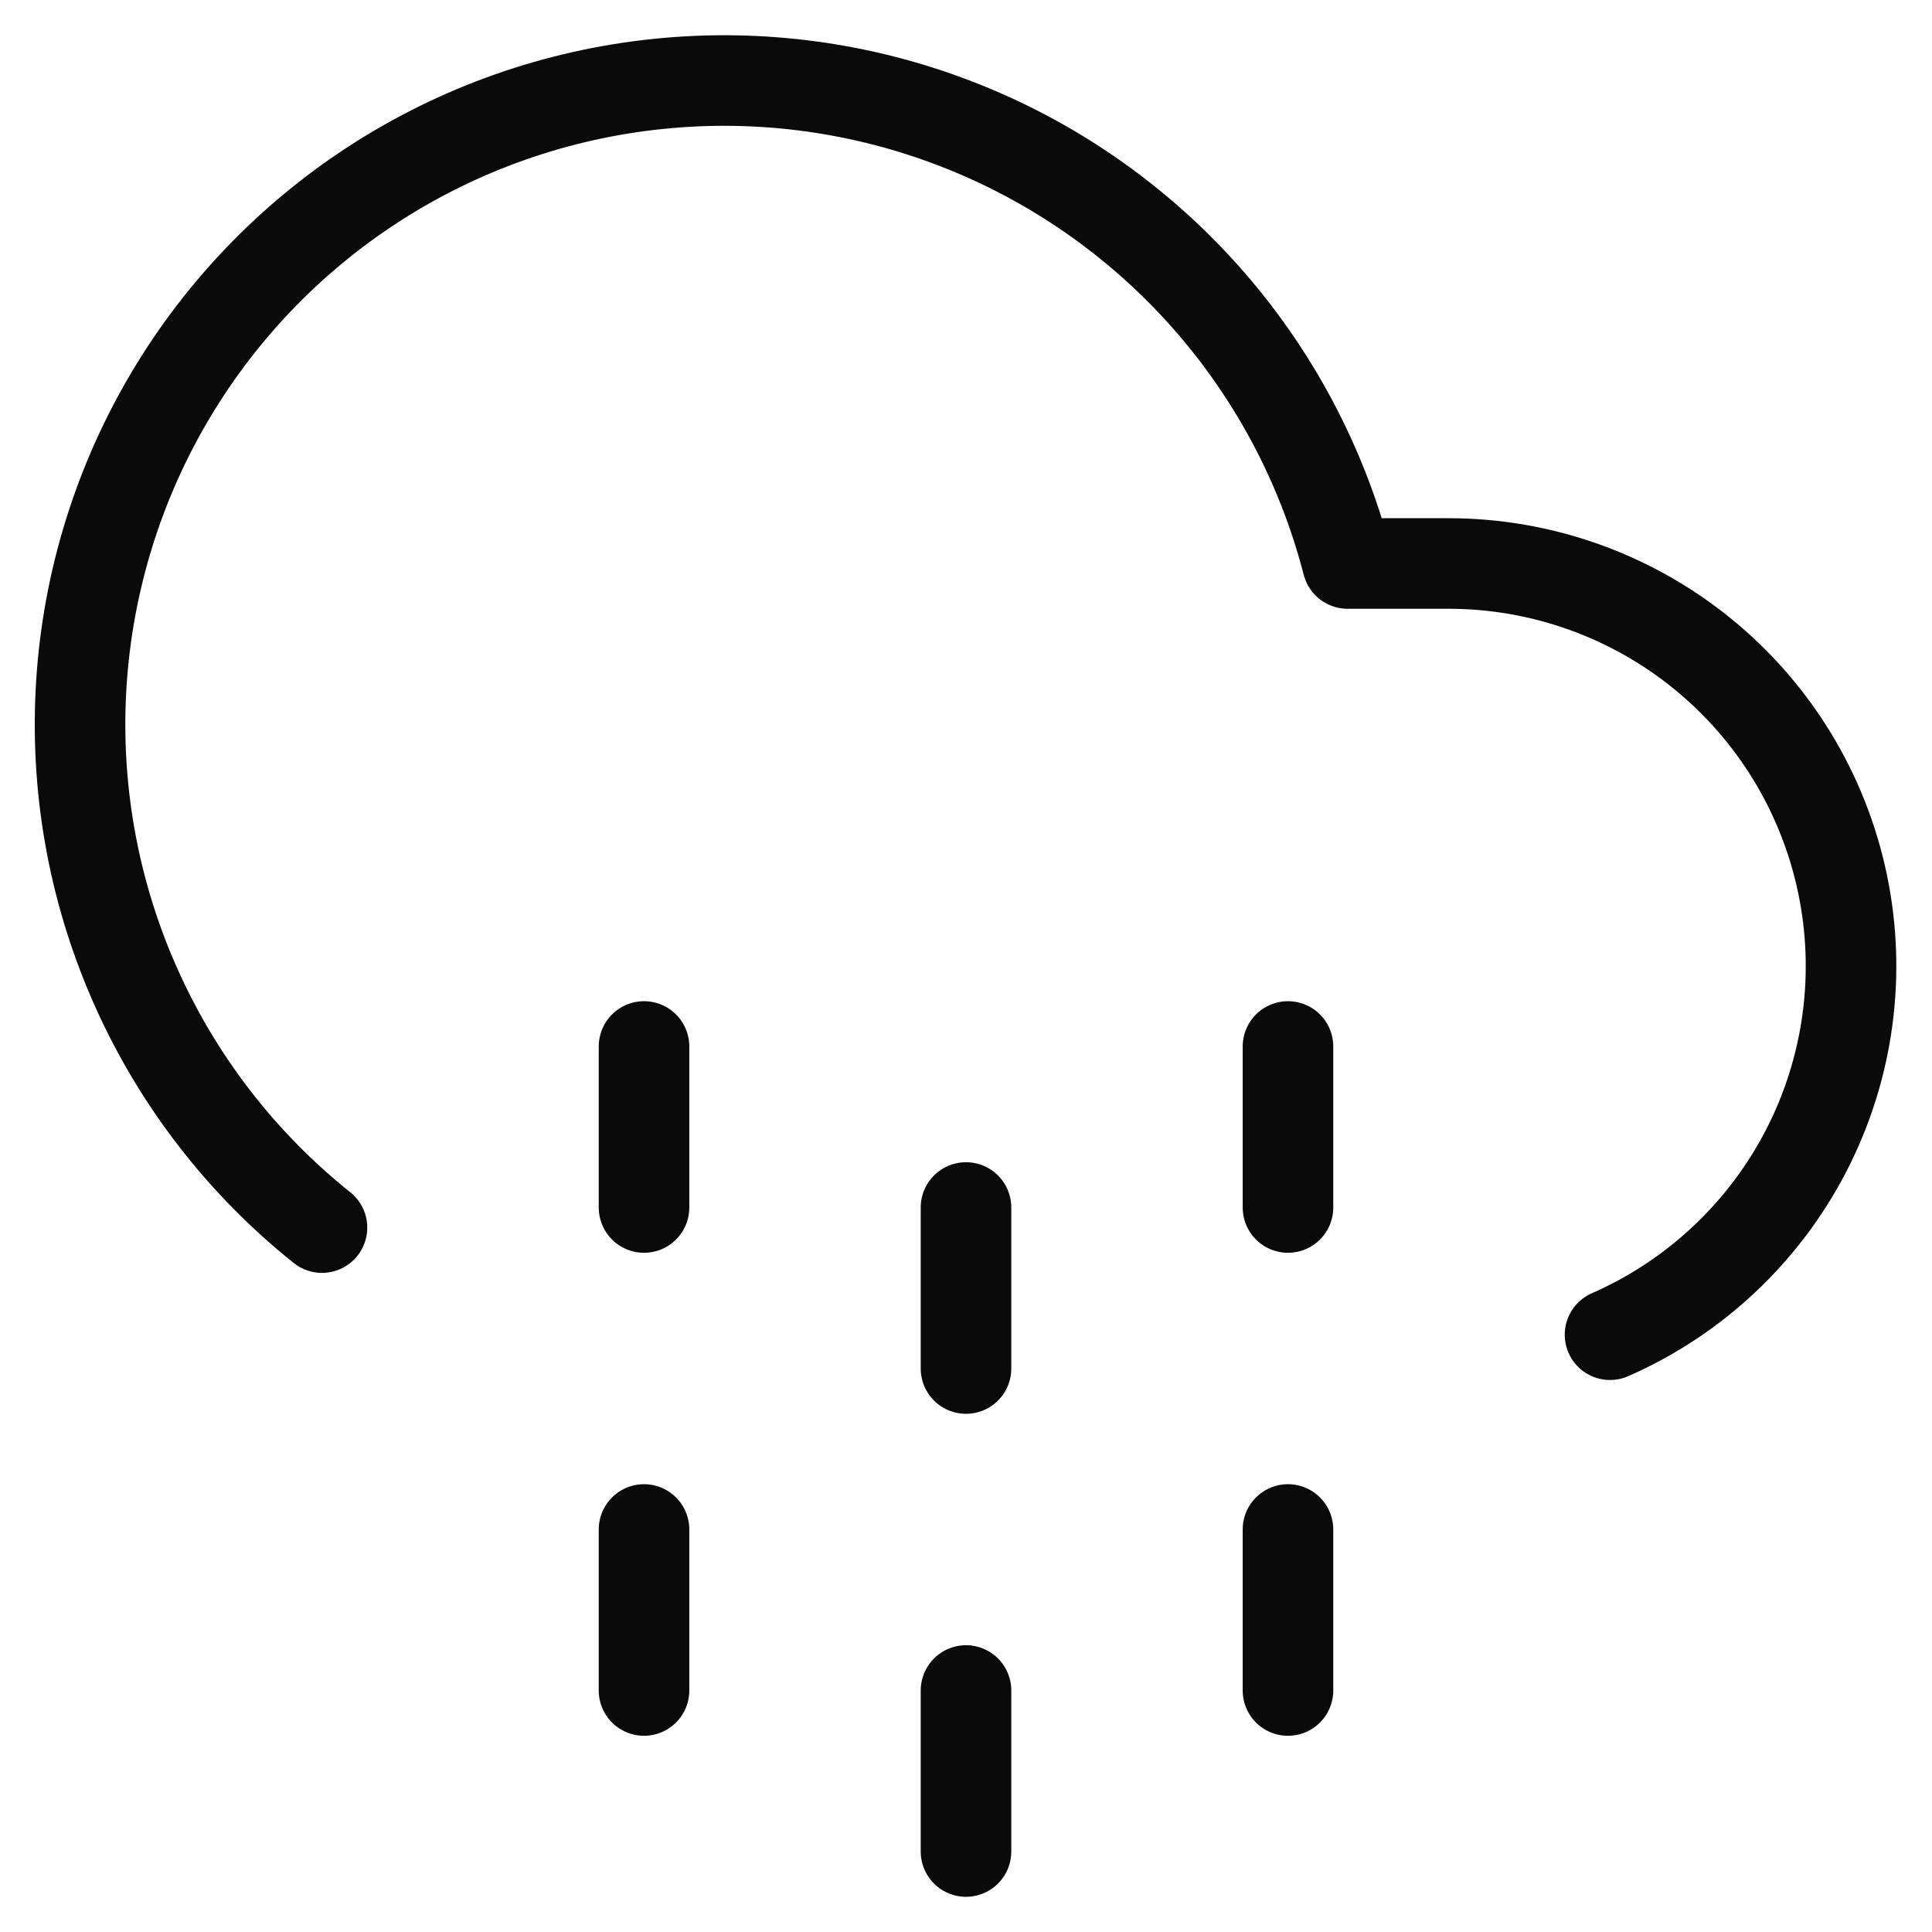 <svg width="32" height="32" viewBox="0 0 32 32" fill="none" xmlns="http://www.w3.org/2000/svg">
<path d="M10.667 25.333V28M10.667 17.333V20M21.333 25.333V28M21.333 17.333V20M16 28V30.667M16 20V22.667M26.667 22.107C28.068 21.493 29.216 20.415 29.918 19.055C30.619 17.695 30.831 16.136 30.518 14.638C30.205 13.14 29.387 11.795 28.2 10.829C27.013 9.863 25.53 9.335 24 9.333H22.32C21.897 7.697 21.092 6.184 19.97 4.92C18.848 3.656 17.441 2.676 15.866 2.062C14.291 1.448 12.593 1.217 10.912 1.389C9.23 1.56 7.613 2.128 6.194 3.047C4.775 3.966 3.595 5.209 2.751 6.673C1.907 8.137 1.423 9.782 1.339 11.47C1.255 13.158 1.573 14.842 2.268 16.383C2.962 17.924 4.013 19.278 5.333 20.333" stroke="#090A0A" stroke-width="1.5" stroke-linecap="round" stroke-linejoin="round"/>
</svg>
